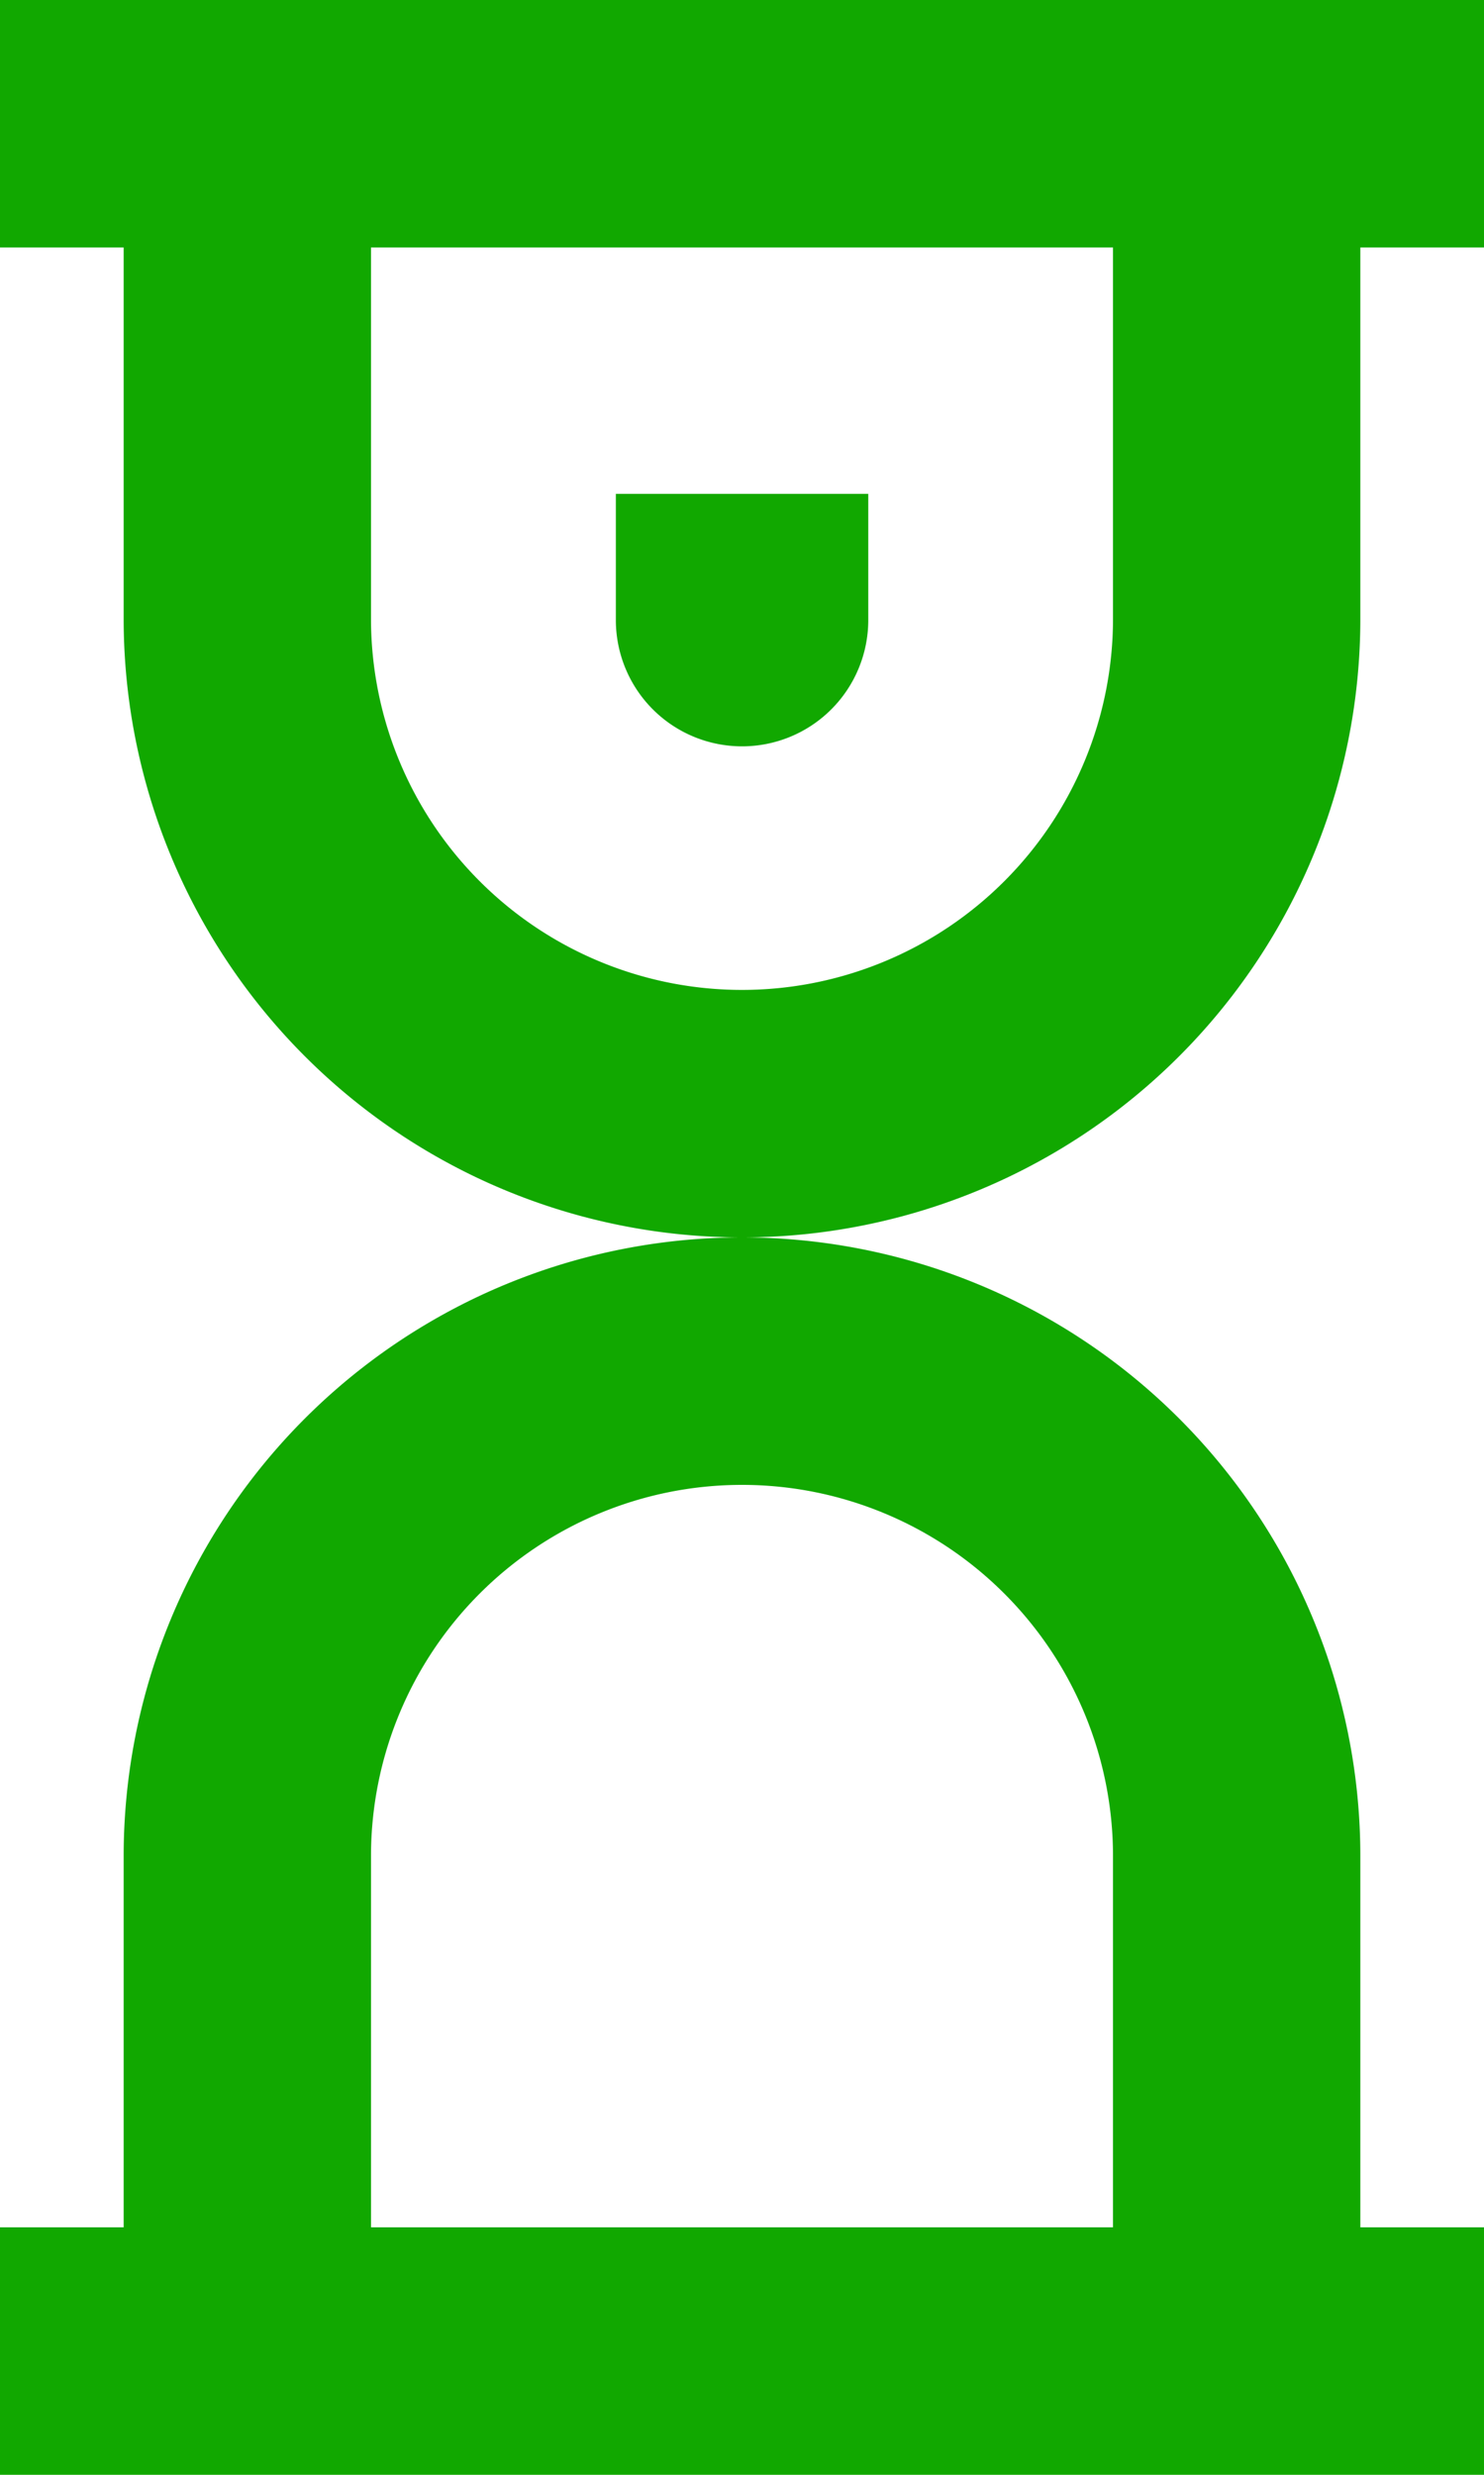 <svg xmlns="http://www.w3.org/2000/svg" width="12" height="20" viewBox="0 0 12 20">
  <g id="sand-clock" transform="translate(-9 -3)">
    <path id="Path_16" data-name="Path 16" d="M18.541,9H16.5v1.02a1.02,1.02,0,0,0,2.041,0Z" transform="translate(-2.52 -2.009)" fill="#11a800"/>
    <path id="Path_17" data-name="Path 17" d="M9,3V5h1V8a5,5,0,0,0,5,5,5,5,0,0,0-5,5v3H9v2H21V21H20V18a5,5,0,0,0-5-5,5,5,0,0,0,5-5V5h1V3Zm3,2h6V8a3,3,0,1,1-6,0Zm0,13v3h6V18a3,3,0,1,0-6,0Z" transform="translate(0 0)" fill="#11a800" fill-rule="evenodd"/>
  </g>
</svg>

